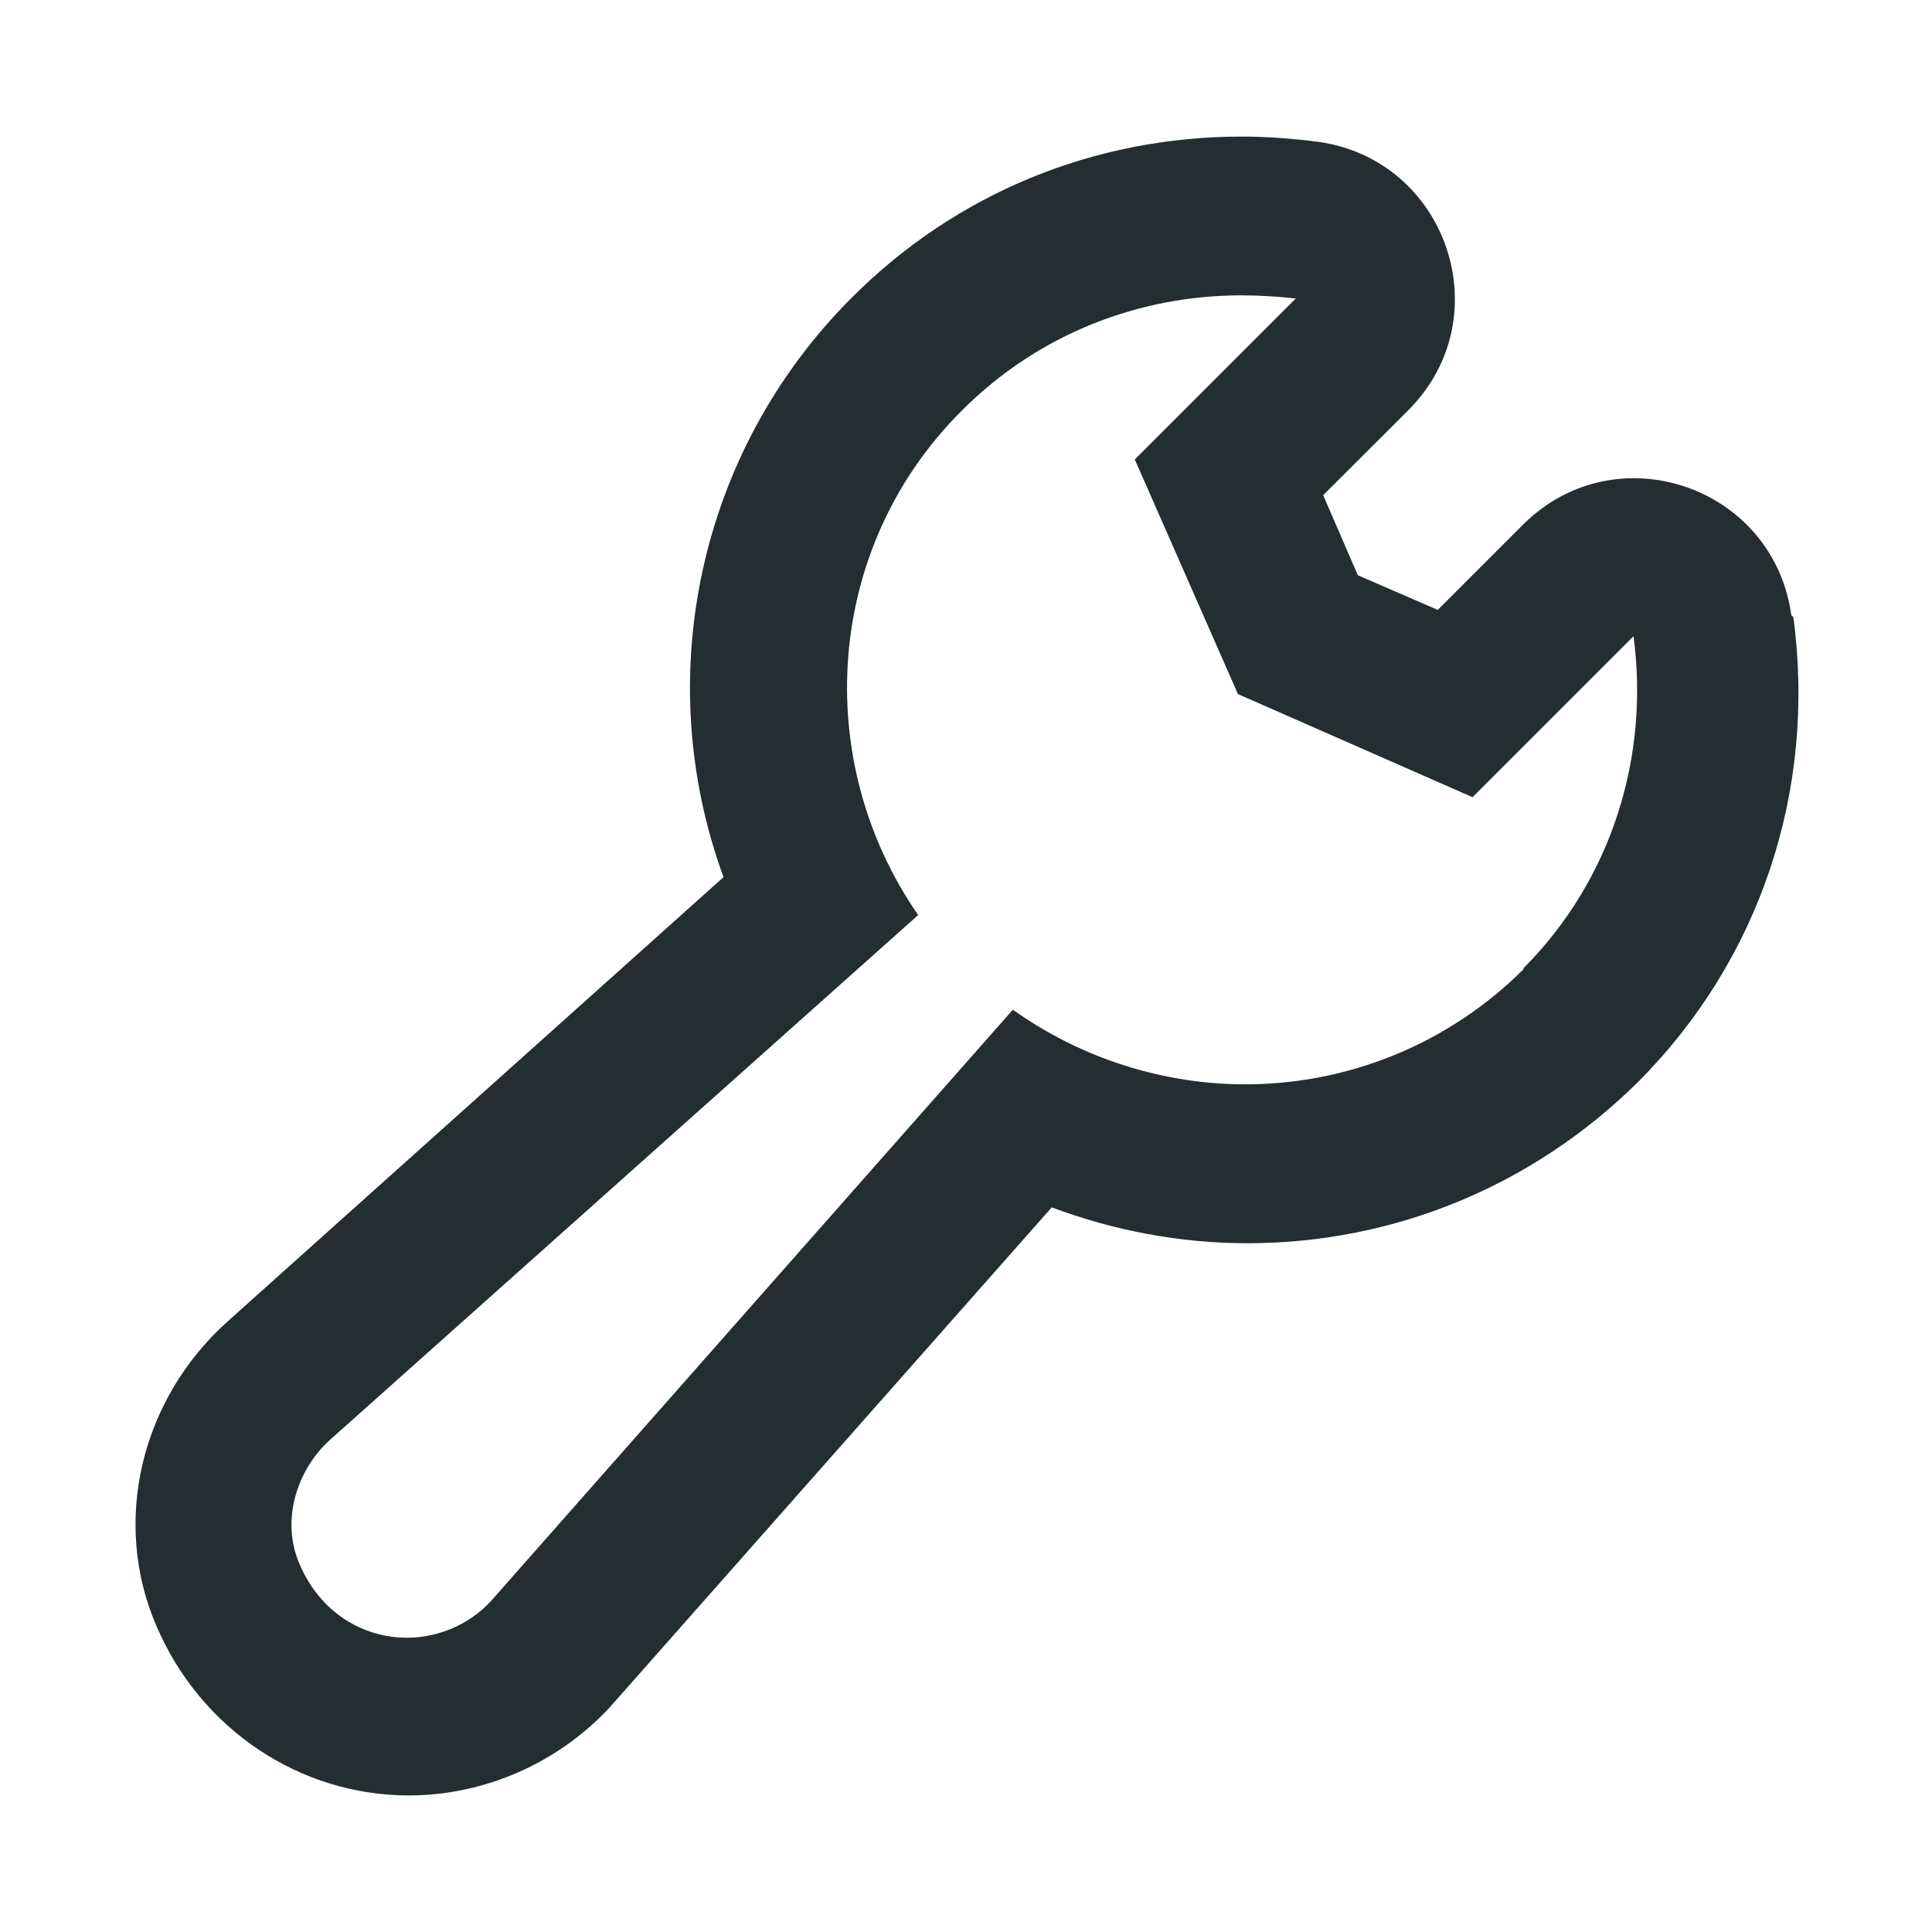 <svg width="16" height="16" viewBox="0 0 16 16" fill="none" xmlns="http://www.w3.org/2000/svg">
<path d="M14.835 5.095C14.687 4.023 13.38 3.579 12.613 4.345L11.907 5.051L11.245 4.764L10.958 4.101L11.664 3.396C12.43 2.629 11.986 1.322 10.914 1.174C10.705 1.148 10.496 1.131 10.287 1.131C9.059 1.131 7.917 1.601 7.055 2.464C5.774 3.744 5.391 5.626 5.992 7.264L1.889 10.94C1.166 11.585 0.922 12.604 1.296 13.467C1.662 14.32 2.481 14.869 3.387 14.869C4.014 14.869 4.624 14.599 5.051 14.138L8.71 9.999C9.224 10.191 9.773 10.296 10.331 10.296C11.55 10.296 12.7 9.816 13.563 8.963C14.573 7.952 15.044 6.55 14.852 5.112L14.835 5.095ZM12.622 8.022C11.986 8.658 11.149 8.98 10.313 8.98C9.642 8.98 8.963 8.771 8.388 8.362L4.067 13.258C3.884 13.458 3.622 13.563 3.37 13.563C3.013 13.563 2.655 13.362 2.481 12.953C2.324 12.596 2.455 12.169 2.742 11.916L7.604 7.578C6.715 6.297 6.828 4.528 7.97 3.396C8.606 2.76 9.442 2.446 10.278 2.446C10.426 2.446 10.575 2.455 10.731 2.472L9.398 3.805L10.252 5.748L12.195 6.602L13.528 5.269C13.659 6.245 13.362 7.273 12.613 8.022H12.622Z" fill="#242E30"/>
</svg>
